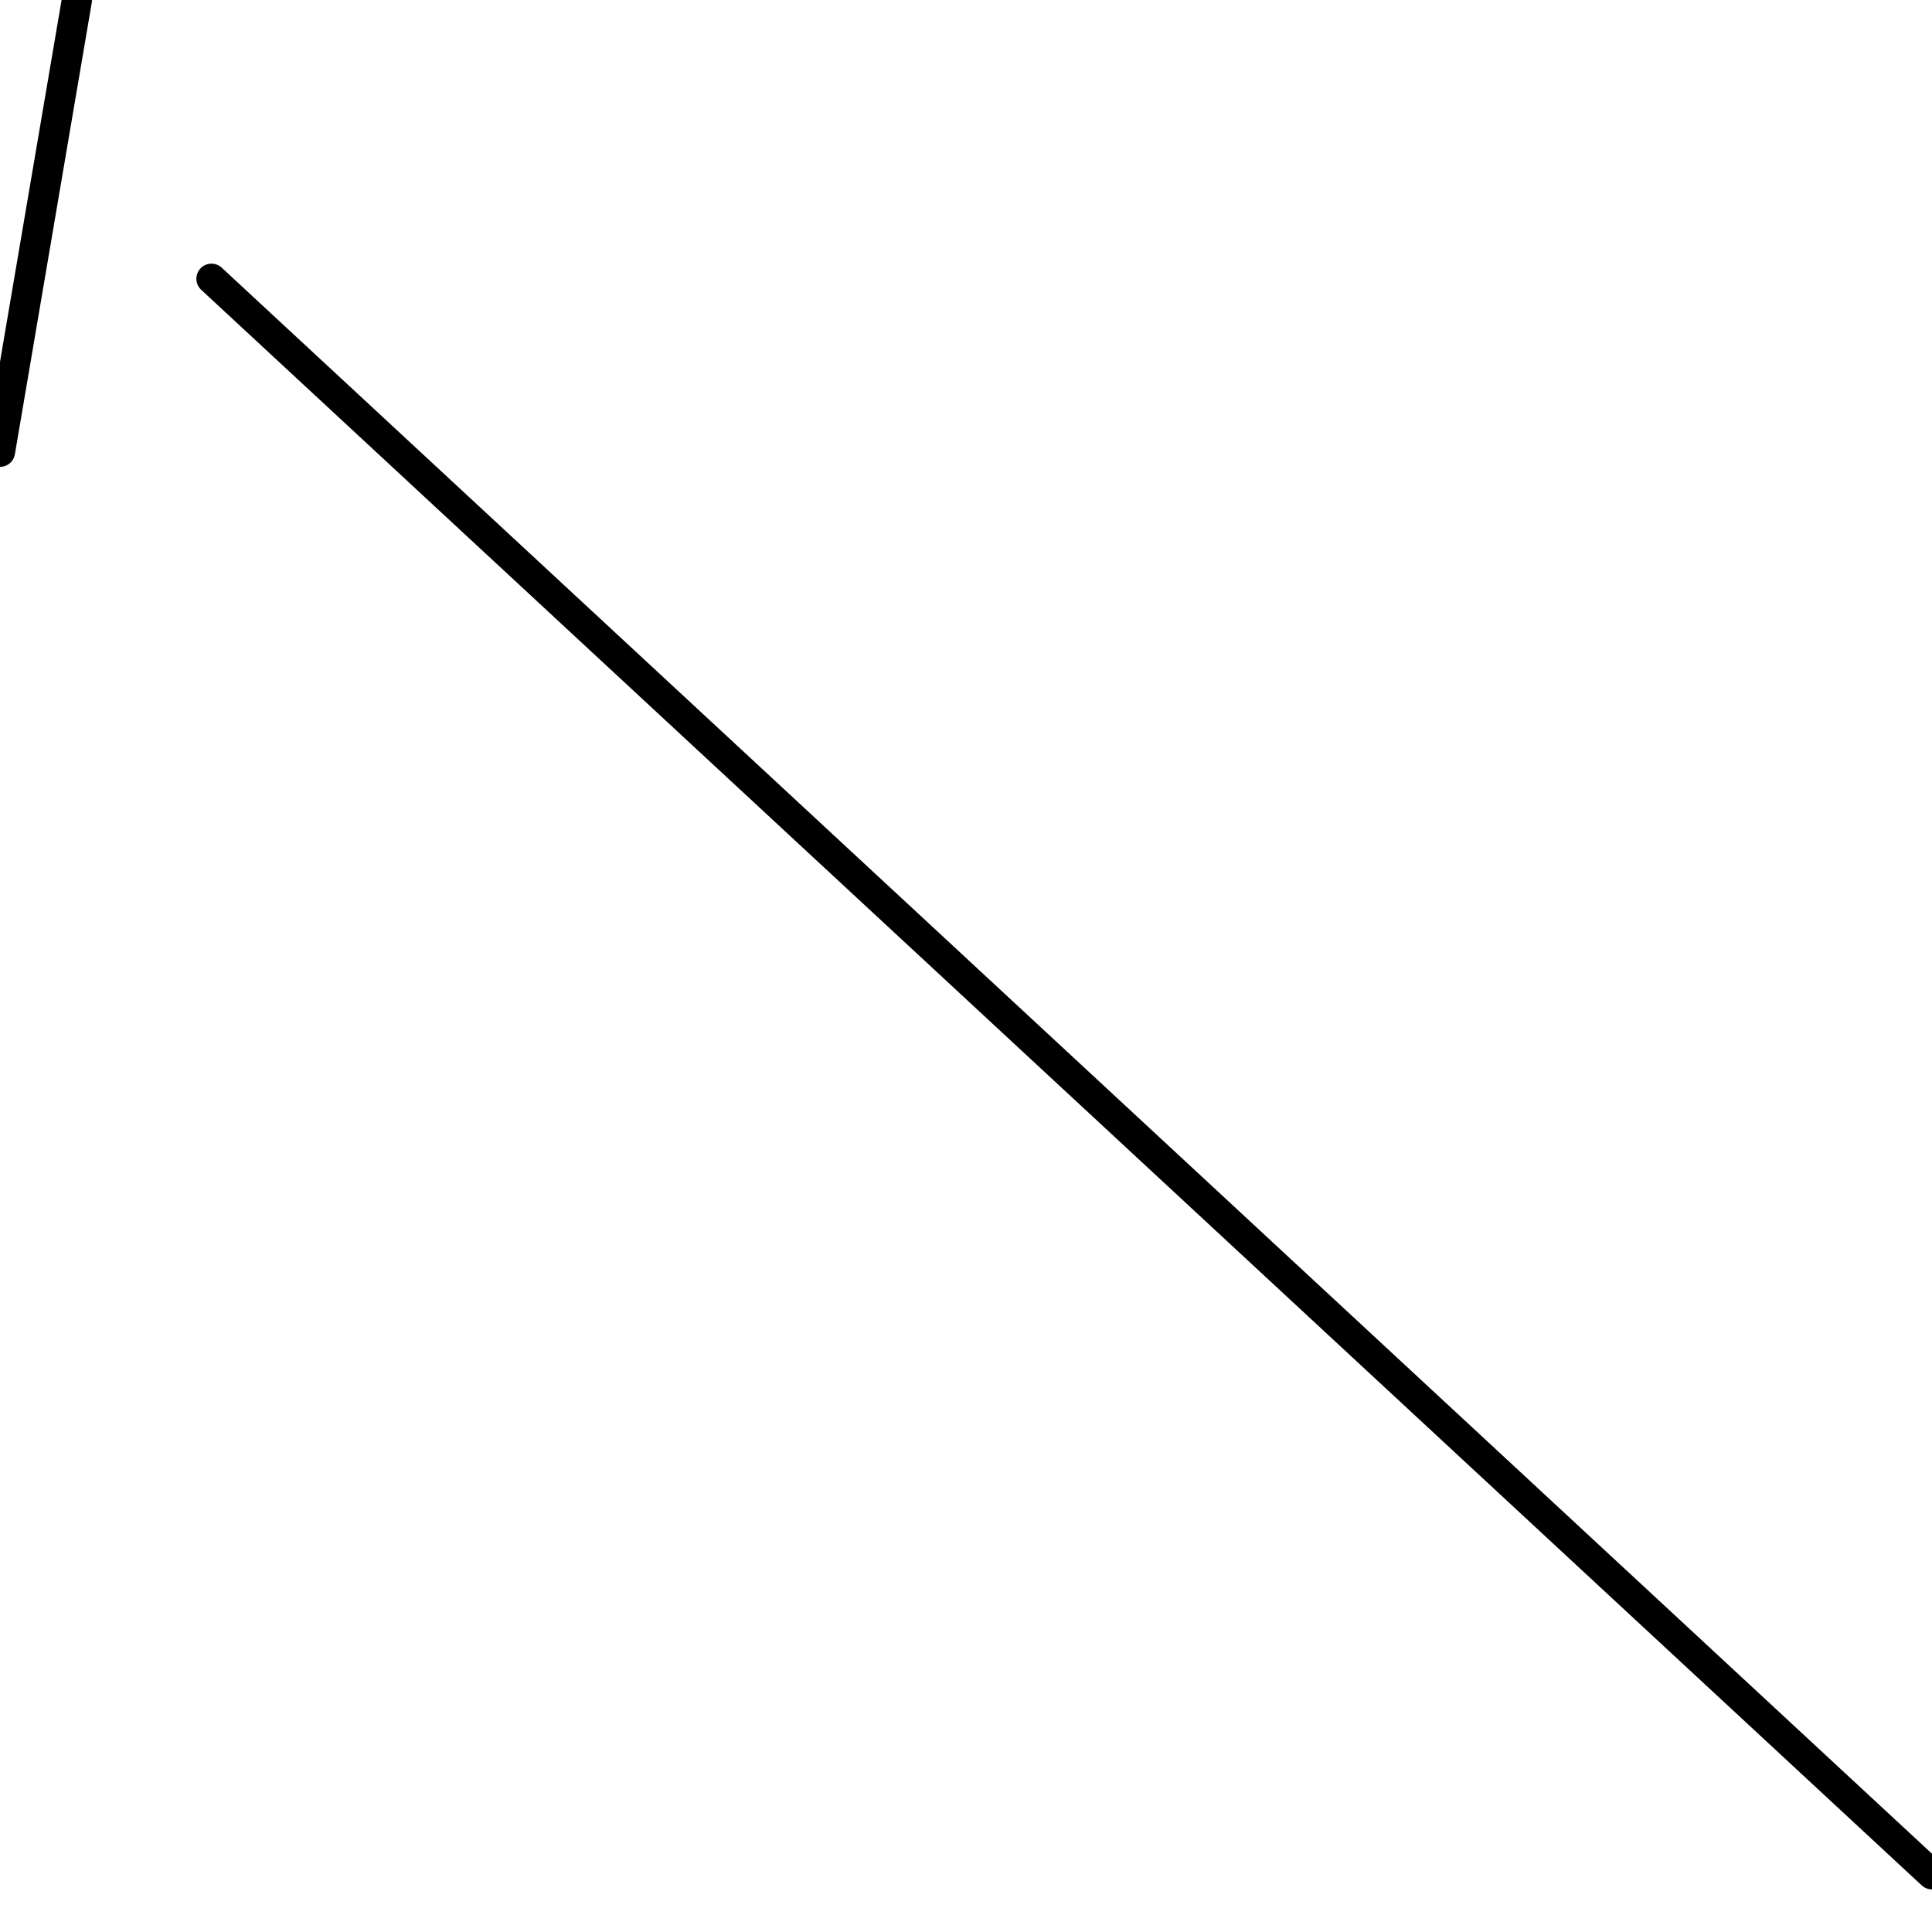 <?xml version="1.0" encoding="utf-8" ?>
<svg baseProfile="full" height="256" version="1.1" width="256" xmlns="http://www.w3.org/2000/svg" xmlns:ev="http://www.w3.org/2001/xml-events" xmlns:xlink="http://www.w3.org/1999/xlink"><defs /><polyline fill="none" points="10.189,0.0 0.0,59.861" stroke="black" stroke-linecap="round" stroke-width="4" /><polyline fill="none" points="256.0,248.358 28.02,36.935" stroke="black" stroke-linecap="round" stroke-width="4" /></svg>